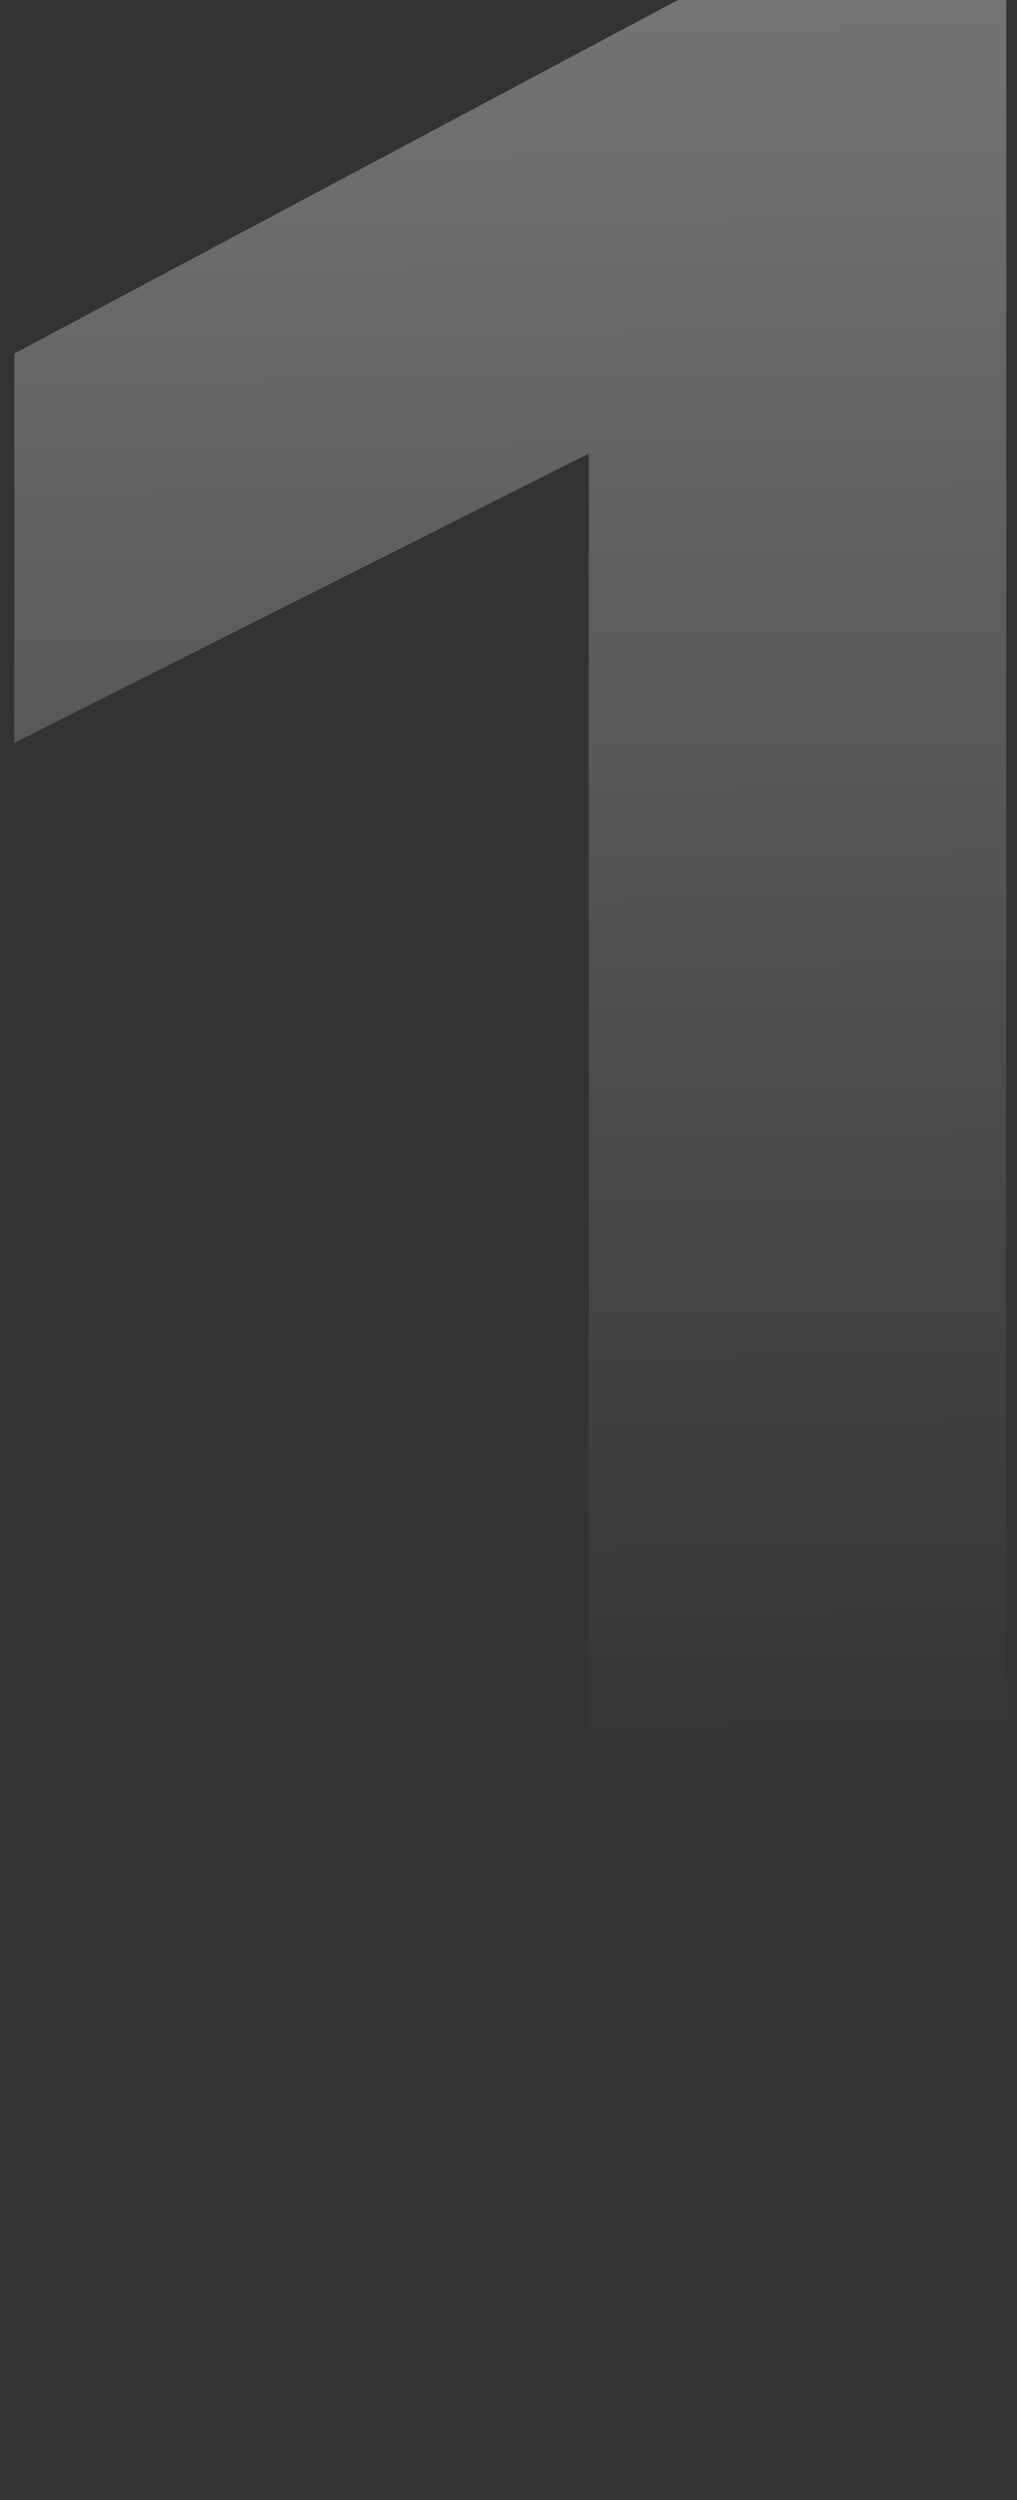 <svg width="57" height="140" viewBox="0 0 57 140" fill="none" xmlns="http://www.w3.org/2000/svg">
<rect x="0" y="0" width="57" height="140" fill="#333333" stroke="none"/>
<path d="M33 25.4L0.8 41.6V19.8L38 -9.53674e-06H56.4V140H33V25.4Z" fill="url(#paint0_linear_123_4)" fill-opacity="0.51"/>
<defs>
<linearGradient id="paint0_linear_123_4" x1="30" y1="-60" x2="31.614" y2="98.484" gradientUnits="userSpaceOnUse">
<stop stop-color="white"/>
<stop offset="1" stop-color="white" stop-opacity="0"/>
</linearGradient>
</defs>
</svg>
